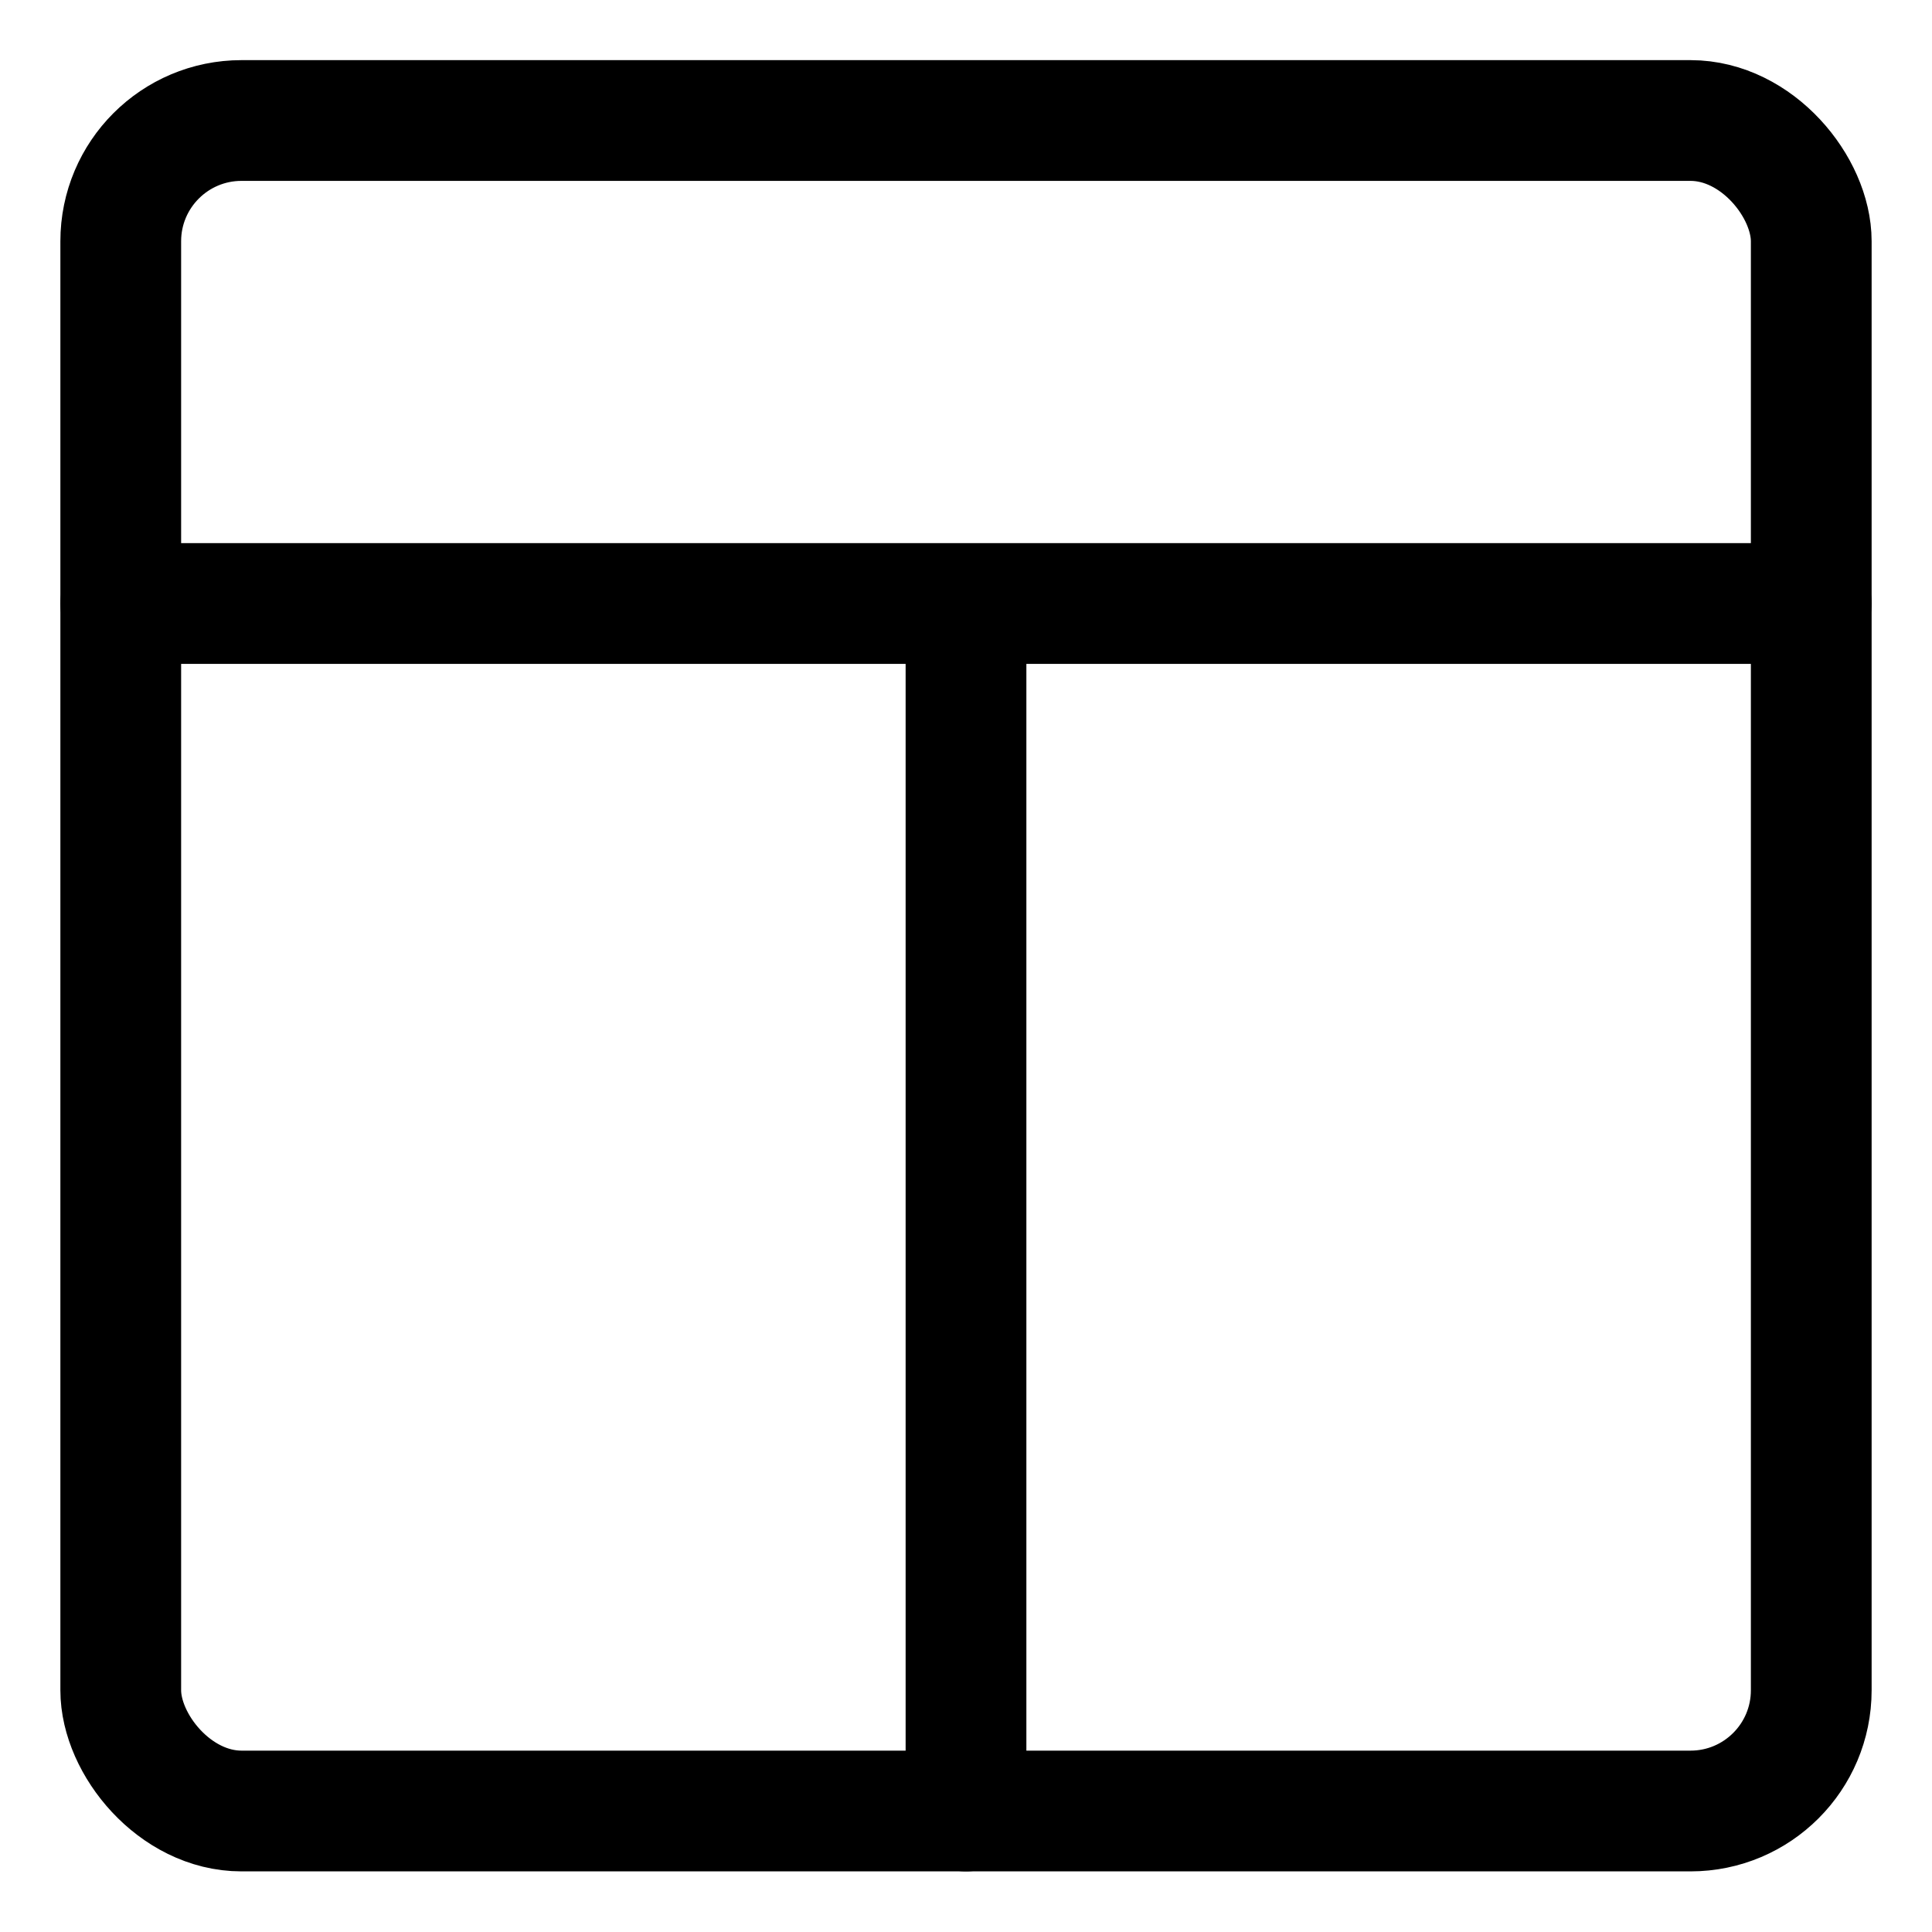 <svg xmlns="http://www.w3.org/2000/svg" viewBox="0 0 24 24" width="24" height="24"><defs><style>.a{fill:none;stroke:#000;stroke-linecap:round;stroke-linejoin:round;stroke-width:1.5px}</style></defs><title>layout-4</title><rect class="a" x="1.5" y="1.497" width="21" height="21" rx="1.5" ry="1.5"/><path class="a" d="M1.5 7.497h21m-10.5 0v15"/></svg>